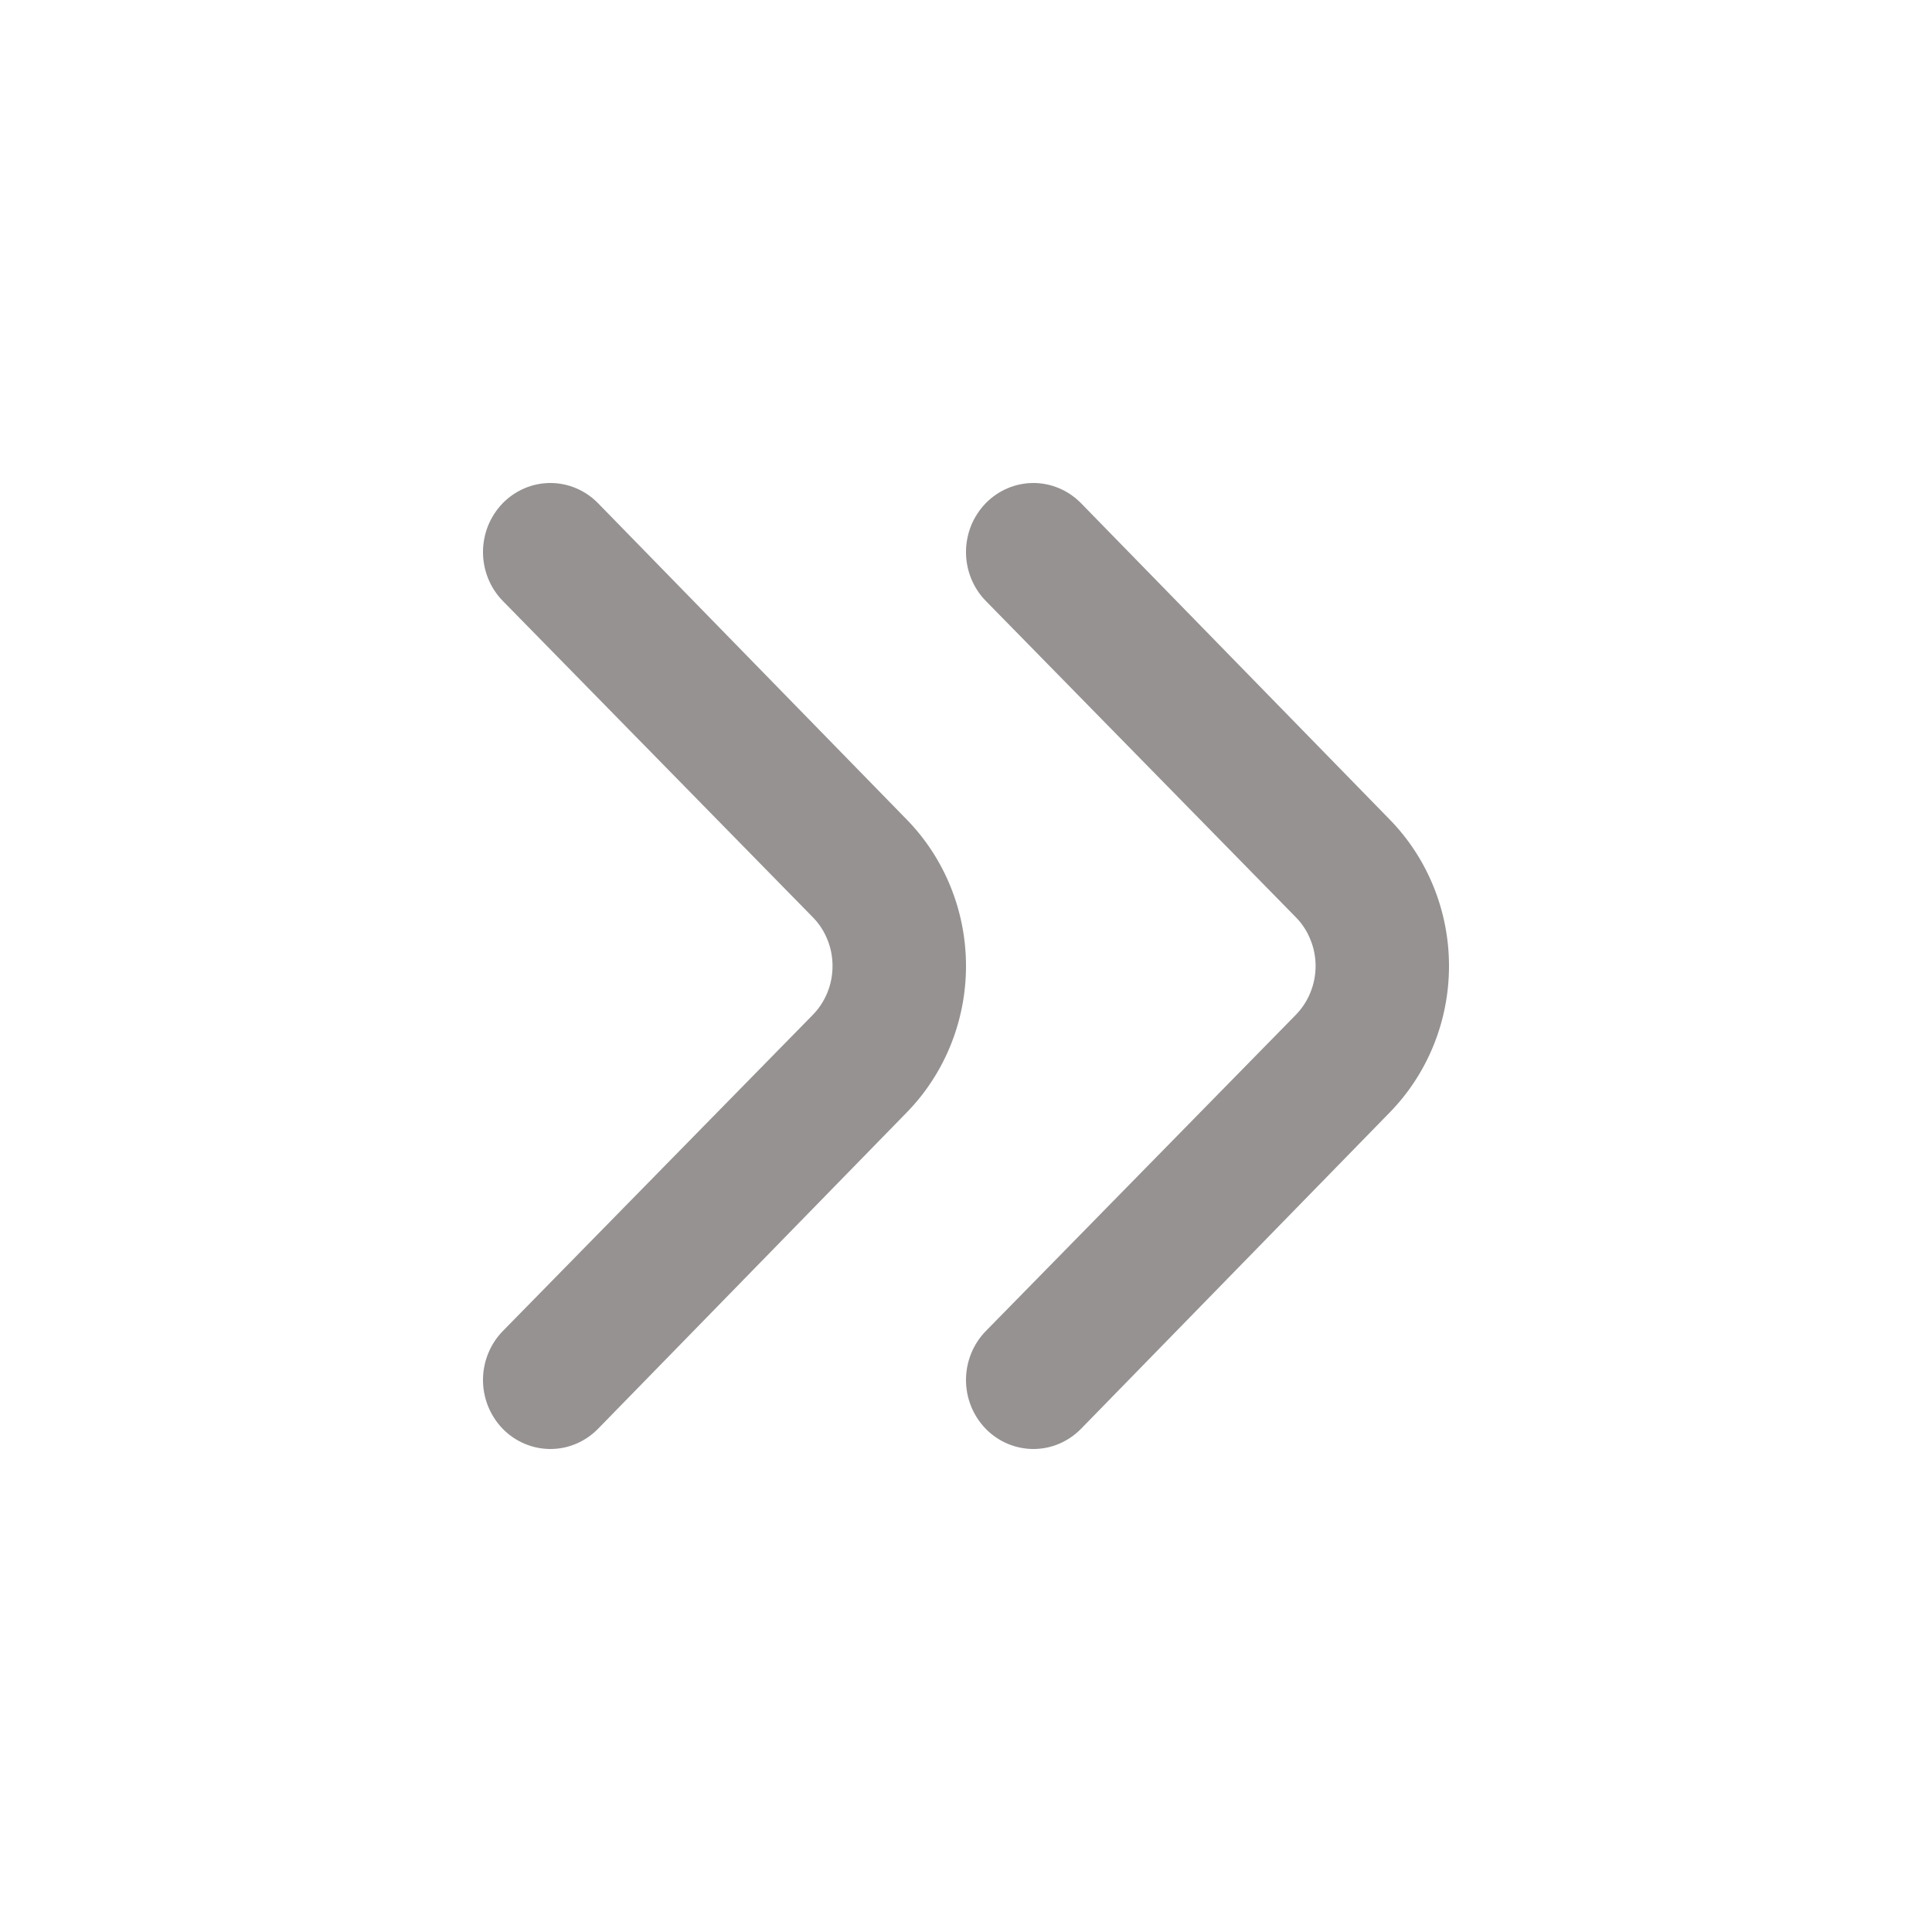 <svg width="24" height="24" viewBox="0 0 24 24" fill="none" xmlns="http://www.w3.org/2000/svg">
    <path d="M11.266 10.183L7.427 6.249C7.27 6.09 7.058 6 6.837 6C6.616 6 6.404 6.09 6.247 6.249C6.169 6.329 6.107 6.424 6.064 6.528C6.022 6.633 6 6.745 6 6.858C6 6.971 6.022 7.083 6.064 7.187C6.107 7.292 6.169 7.387 6.247 7.466L10.095 11.392C10.174 11.471 10.236 11.566 10.278 11.671C10.321 11.775 10.342 11.887 10.342 12C10.342 12.113 10.321 12.225 10.278 12.33C10.236 12.434 10.174 12.529 10.095 12.609L6.247 16.534C6.09 16.694 6.001 16.912 6 17.139C5.999 17.367 6.087 17.585 6.243 17.747C6.4 17.908 6.612 17.999 6.834 18C7.056 18.001 7.269 17.911 7.427 17.751L11.266 13.817C11.736 13.335 12 12.681 12 12C12 11.319 11.736 10.665 11.266 10.183Z"
          fill="#959291"/>
    <path d="M17.266 10.183L13.427 6.249C13.27 6.09 13.058 6 12.837 6C12.616 6 12.404 6.09 12.247 6.249C12.169 6.329 12.107 6.424 12.064 6.528C12.022 6.633 12 6.745 12 6.858C12 6.971 12.022 7.083 12.064 7.187C12.107 7.292 12.169 7.387 12.247 7.466L16.095 11.392C16.174 11.471 16.236 11.566 16.278 11.671C16.321 11.775 16.343 11.887 16.343 12C16.343 12.113 16.321 12.225 16.278 12.33C16.236 12.434 16.174 12.529 16.095 12.609L12.247 16.534C12.09 16.694 12.001 16.912 12 17.139C11.999 17.367 12.087 17.585 12.243 17.747C12.4 17.908 12.612 17.999 12.834 18C13.056 18.001 13.269 17.911 13.427 17.751L17.266 13.817C17.736 13.335 18 12.681 18 12C18 11.319 17.736 10.665 17.266 10.183Z"
          fill="#959291"/>
</svg>
